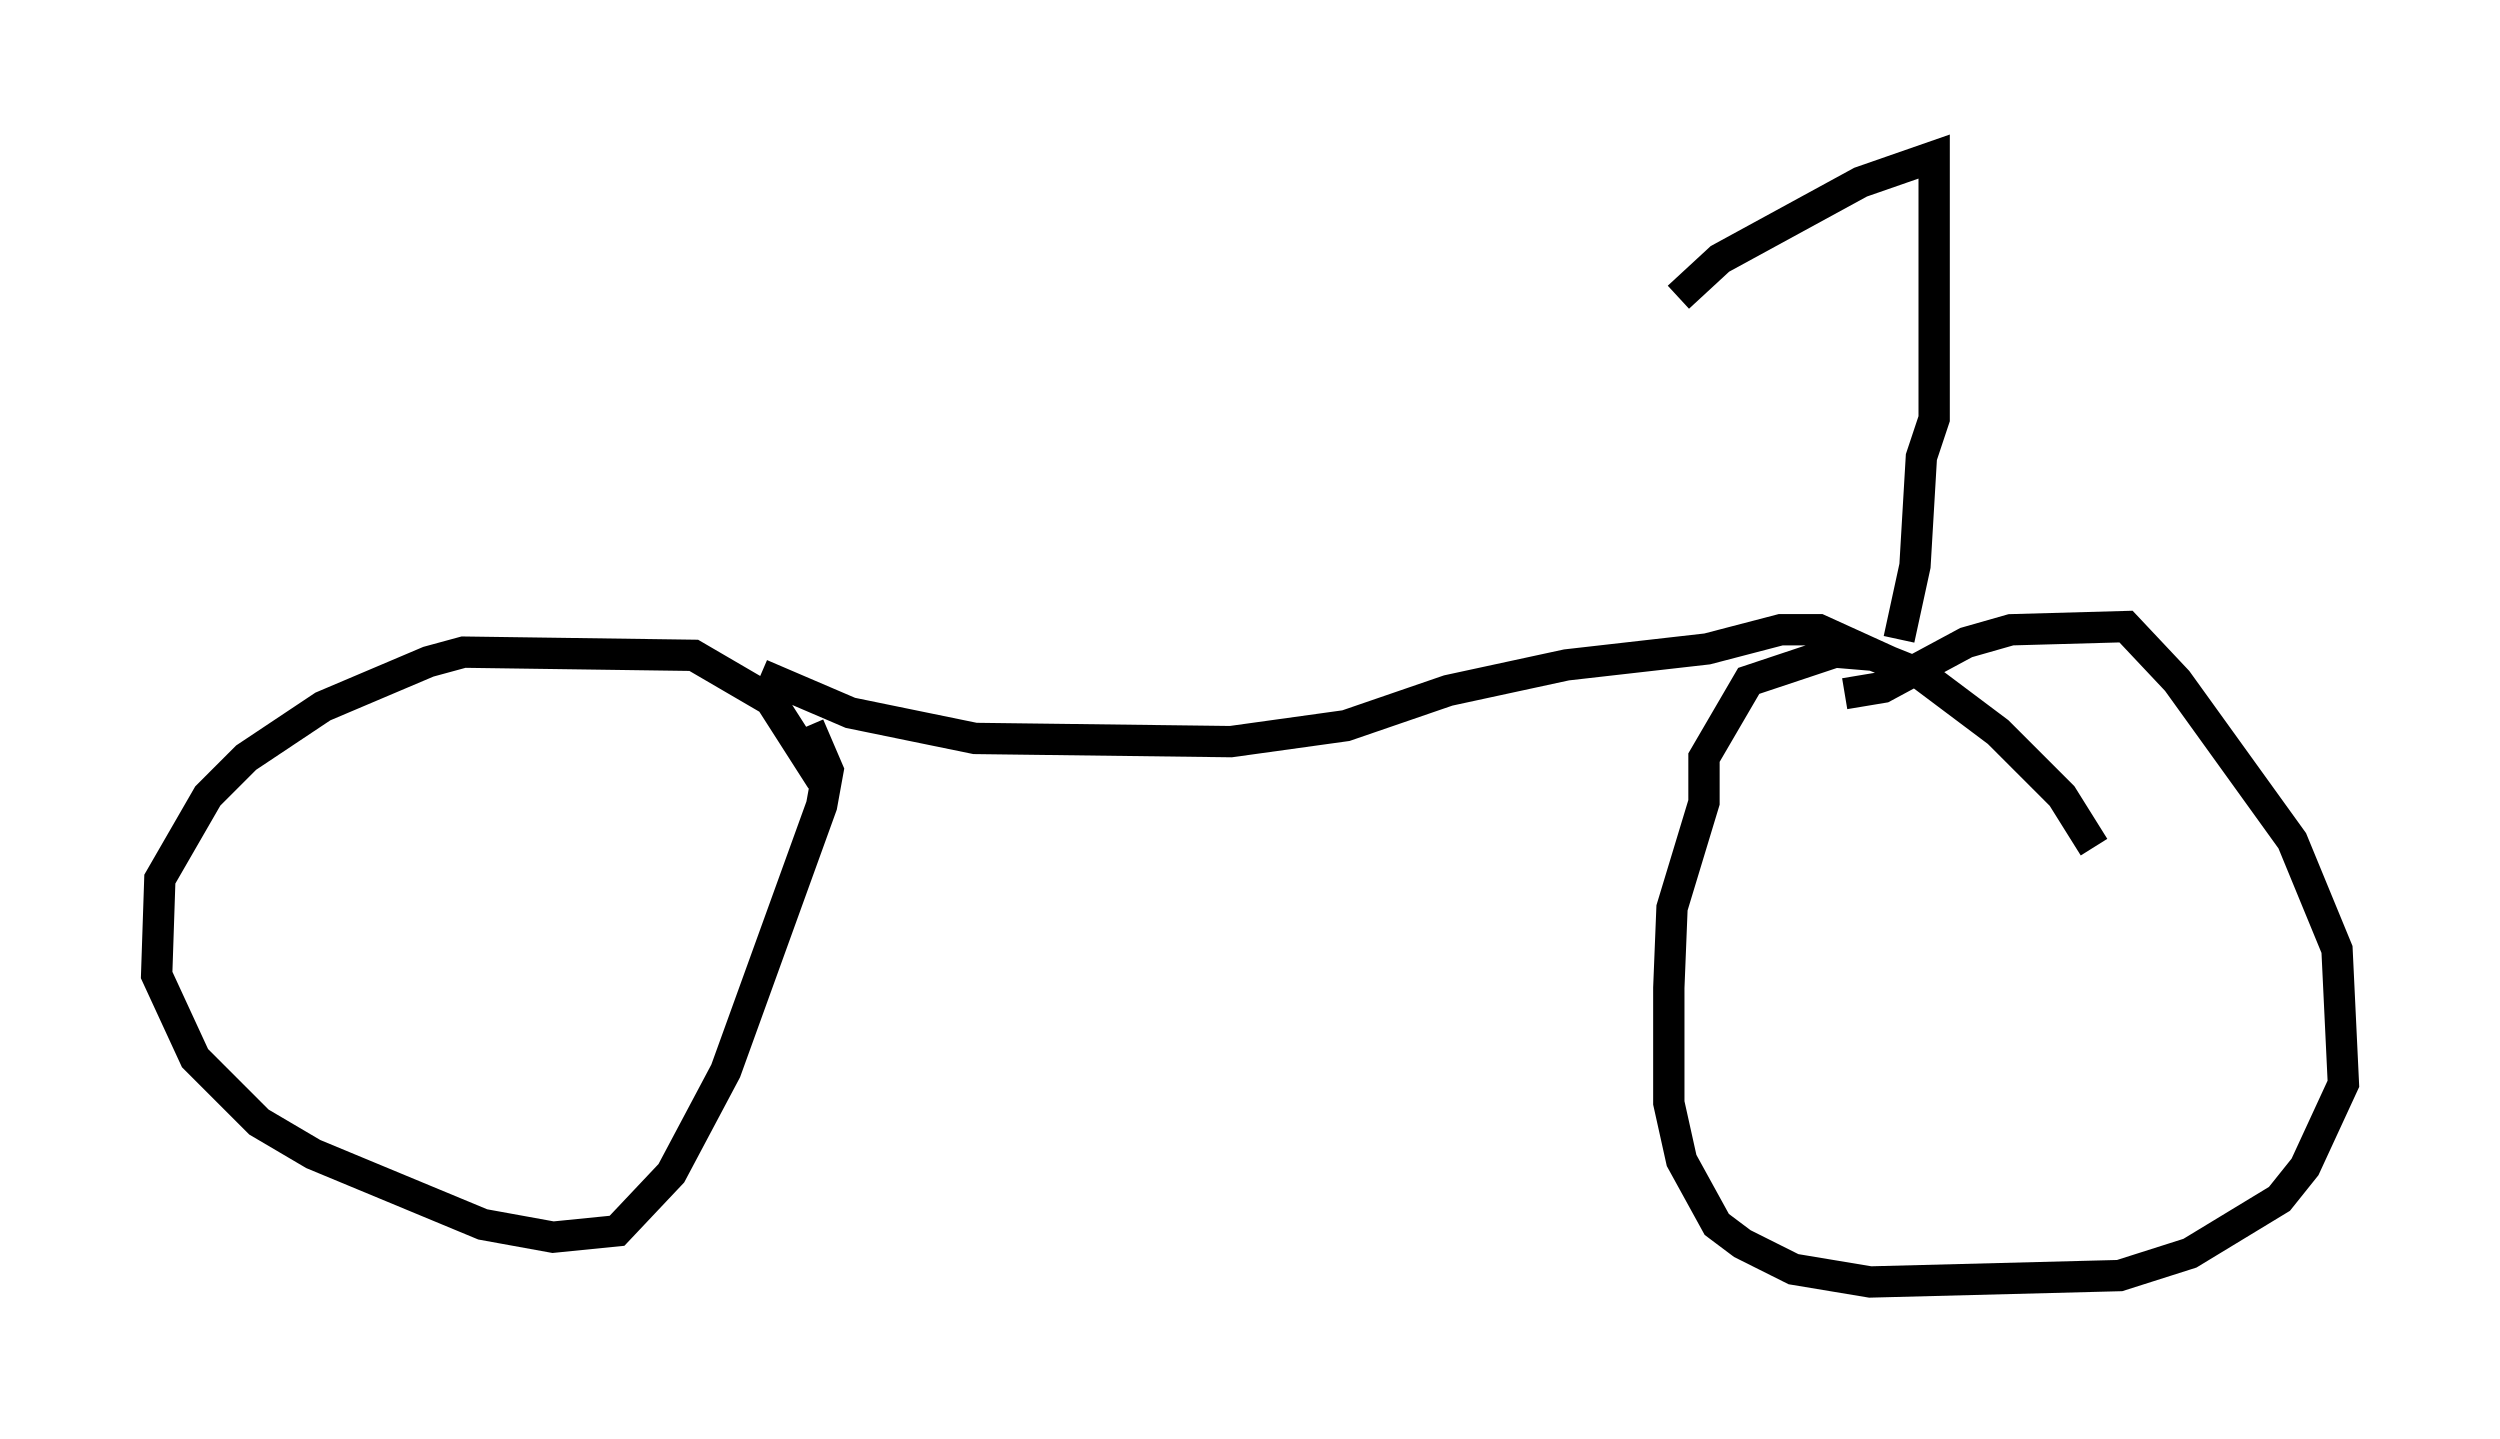 <?xml version="1.0" encoding="utf-8" ?>
<svg baseProfile="full" height="45.934" version="1.1" width="79.826" xmlns="http://www.w3.org/2000/svg" xmlns:ev="http://www.w3.org/2001/xml-events" xmlns:xlink="http://www.w3.org/1999/xlink"><defs /><rect fill="white" height="45.934" width="79.826" x="0" y="0" /><path d="M66.863, 27.663 m0.0, -0.613 l-1.021, -1.633 -2.042, -2.042 l-2.45, -1.838 -1.531, -0.613 l-1.225, -0.102 -2.756, 0.919 l-1.429, 2.45 0.0, 1.429 l-1.021, 3.369 -0.102, 2.552 l0.0, 3.675 0.408, 1.838 l1.123, 2.042 0.817, 0.613 l1.633, 0.817 2.45, 0.408 l7.963, -0.204 2.246, -0.715 l2.858, -1.735 0.817, -1.021 l1.225, -2.654 -0.204, -4.288 l-1.429, -3.471 -3.675, -5.104 l-1.633, -1.735 -3.675, 0.102 l-1.429, 0.408 -2.654, 1.429 l-1.225, 0.204 m-32.667, 2.756 l-1.633, -2.552 -2.45, -1.429 l-7.35, -0.102 -1.123, 0.306 l-3.369, 1.429 -2.45, 1.633 l-1.225, 1.225 -1.531, 2.654 l-0.102, 3.063 1.225, 2.654 l2.042, 2.042 1.735, 1.021 l5.41, 2.246 2.246, 0.408 l2.042, -0.204 1.735, -1.838 l1.735, -3.267 3.063, -8.473 l0.204, -1.123 -0.613, -1.429 m-1.531, -1.633 l2.858, 1.225 3.981, 0.817 l8.167, 0.102 3.675, -0.51 l3.267, -1.123 3.777, -0.817 l4.492, -0.51 2.348, -0.613 l1.225, 0.0 2.246, 1.021 m0.306, -0.715 l0.51, -2.348 0.204, -3.471 l0.408, -1.225 0.0, -8.371 l-2.348, 0.817 -4.492, 2.45 l-1.327, 1.225 " fill="none" stroke="black" stroke-width="1" /></svg>